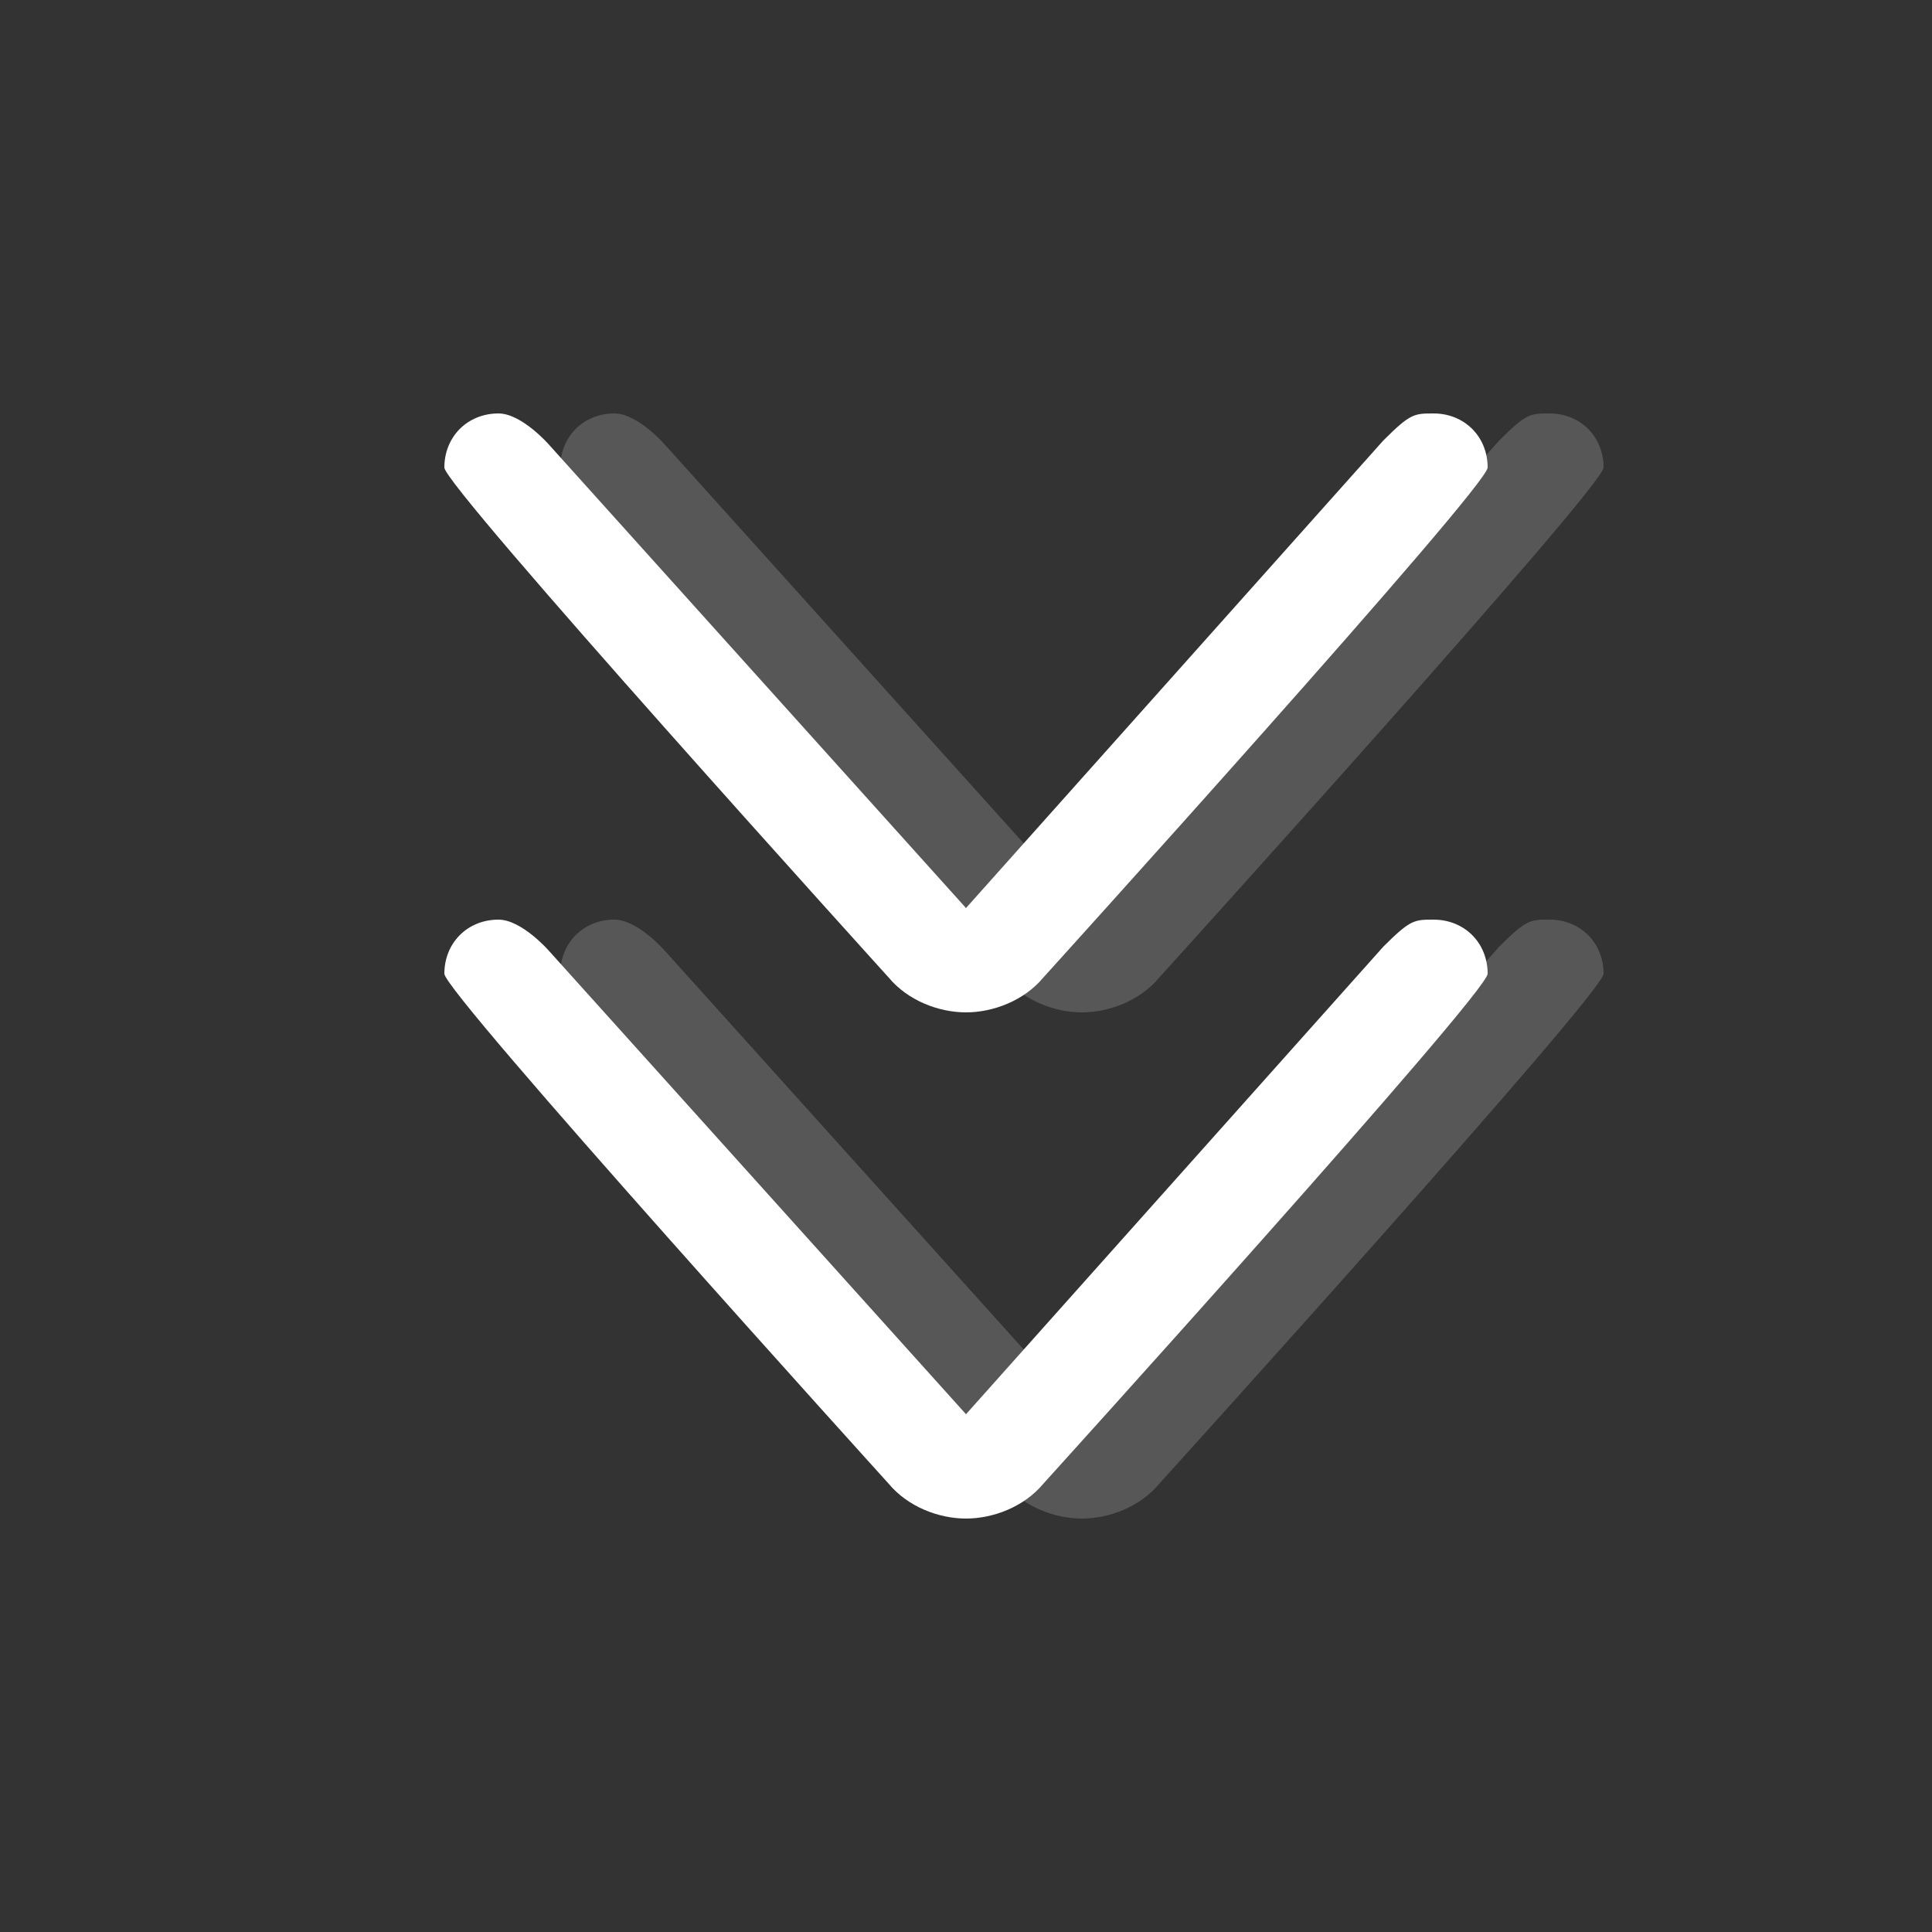 <?xml version="1.0" encoding="utf-8"?>
<!-- Generator: Adobe Illustrator 24.0.1, SVG Export Plug-In . SVG Version: 6.00 Build 0)  -->
<svg version="1.1" id="top" xmlns="http://www.w3.org/2000/svg" xmlns:xlink="http://www.w3.org/1999/xlink" x="0px" y="0px"
	 viewBox="0 0 50 50" style="enable-background:new 0 0 50 50;" xml:space="preserve">
<rect x="0" y="0" width="50" height="50" fill="#333333" stroke="none"/>
<style type="text/css">
	.st0{opacity:0.6;}
	.st1{fill:#707070;}
	.st2{fill:#FFFFFF;}
</style>
<g>
	<g class="st0">
		<path class="st1" d="M30,25.3c-0.5,0.6-1.3,0.9-2,0.9s-1.5-0.3-2-0.9c0,0-11.5-12.7-11.5-13.2c0-0.8,0.6-1.4,1.4-1.4
			c0.6,0,1.3,0.8,1.3,0.8l10.8,12l0,0l10.8-12.1c0.7-0.7,0.8-0.7,1.3-0.7c0.8,0,1.4,0.6,1.4,1.4C41.5,12.6,30,25.3,30,25.3z"/>
	</g>
	<g>
		<path class="st2" d="M27,25.3c-0.5,0.6-1.3,0.9-2,0.9s-1.5-0.3-2-0.9c0,0-11.5-12.7-11.5-13.2c0-0.8,0.6-1.4,1.4-1.4
			c0.6,0,1.3,0.8,1.3,0.8l10.8,12l0,0l10.8-12.1c0.7-0.7,0.8-0.7,1.3-0.7c0.8,0,1.4,0.6,1.4,1.4C38.5,12.6,27,25.3,27,25.3z"/>
	</g>
</g>
<g>
	<g class="st0">
		<path class="st1" d="M30,38.4c-0.5,0.6-1.3,0.9-2,0.9s-1.5-0.3-2-0.9c0,0-11.5-12.7-11.5-13.2c0-0.8,0.6-1.4,1.4-1.4
			c0.6,0,1.3,0.8,1.3,0.8l10.8,12l0,0l10.8-12.1c0.7-0.7,0.8-0.7,1.3-0.7c0.8,0,1.4,0.6,1.4,1.4C41.5,25.7,30,38.4,30,38.4z"/>
	</g>
	<g>
		<path class="st2" d="M27,38.4c-0.5,0.6-1.3,0.9-2,0.9s-1.5-0.3-2-0.9c0,0-11.5-12.7-11.5-13.2c0-0.8,0.6-1.4,1.4-1.4
			c0.6,0,1.3,0.8,1.3,0.8l10.8,12l0,0l10.8-12.1c0.7-0.7,0.8-0.7,1.3-0.7c0.8,0,1.4,0.6,1.4,1.4C38.5,25.7,27,38.4,27,38.4z"/>
	</g>
</g>
</svg>
